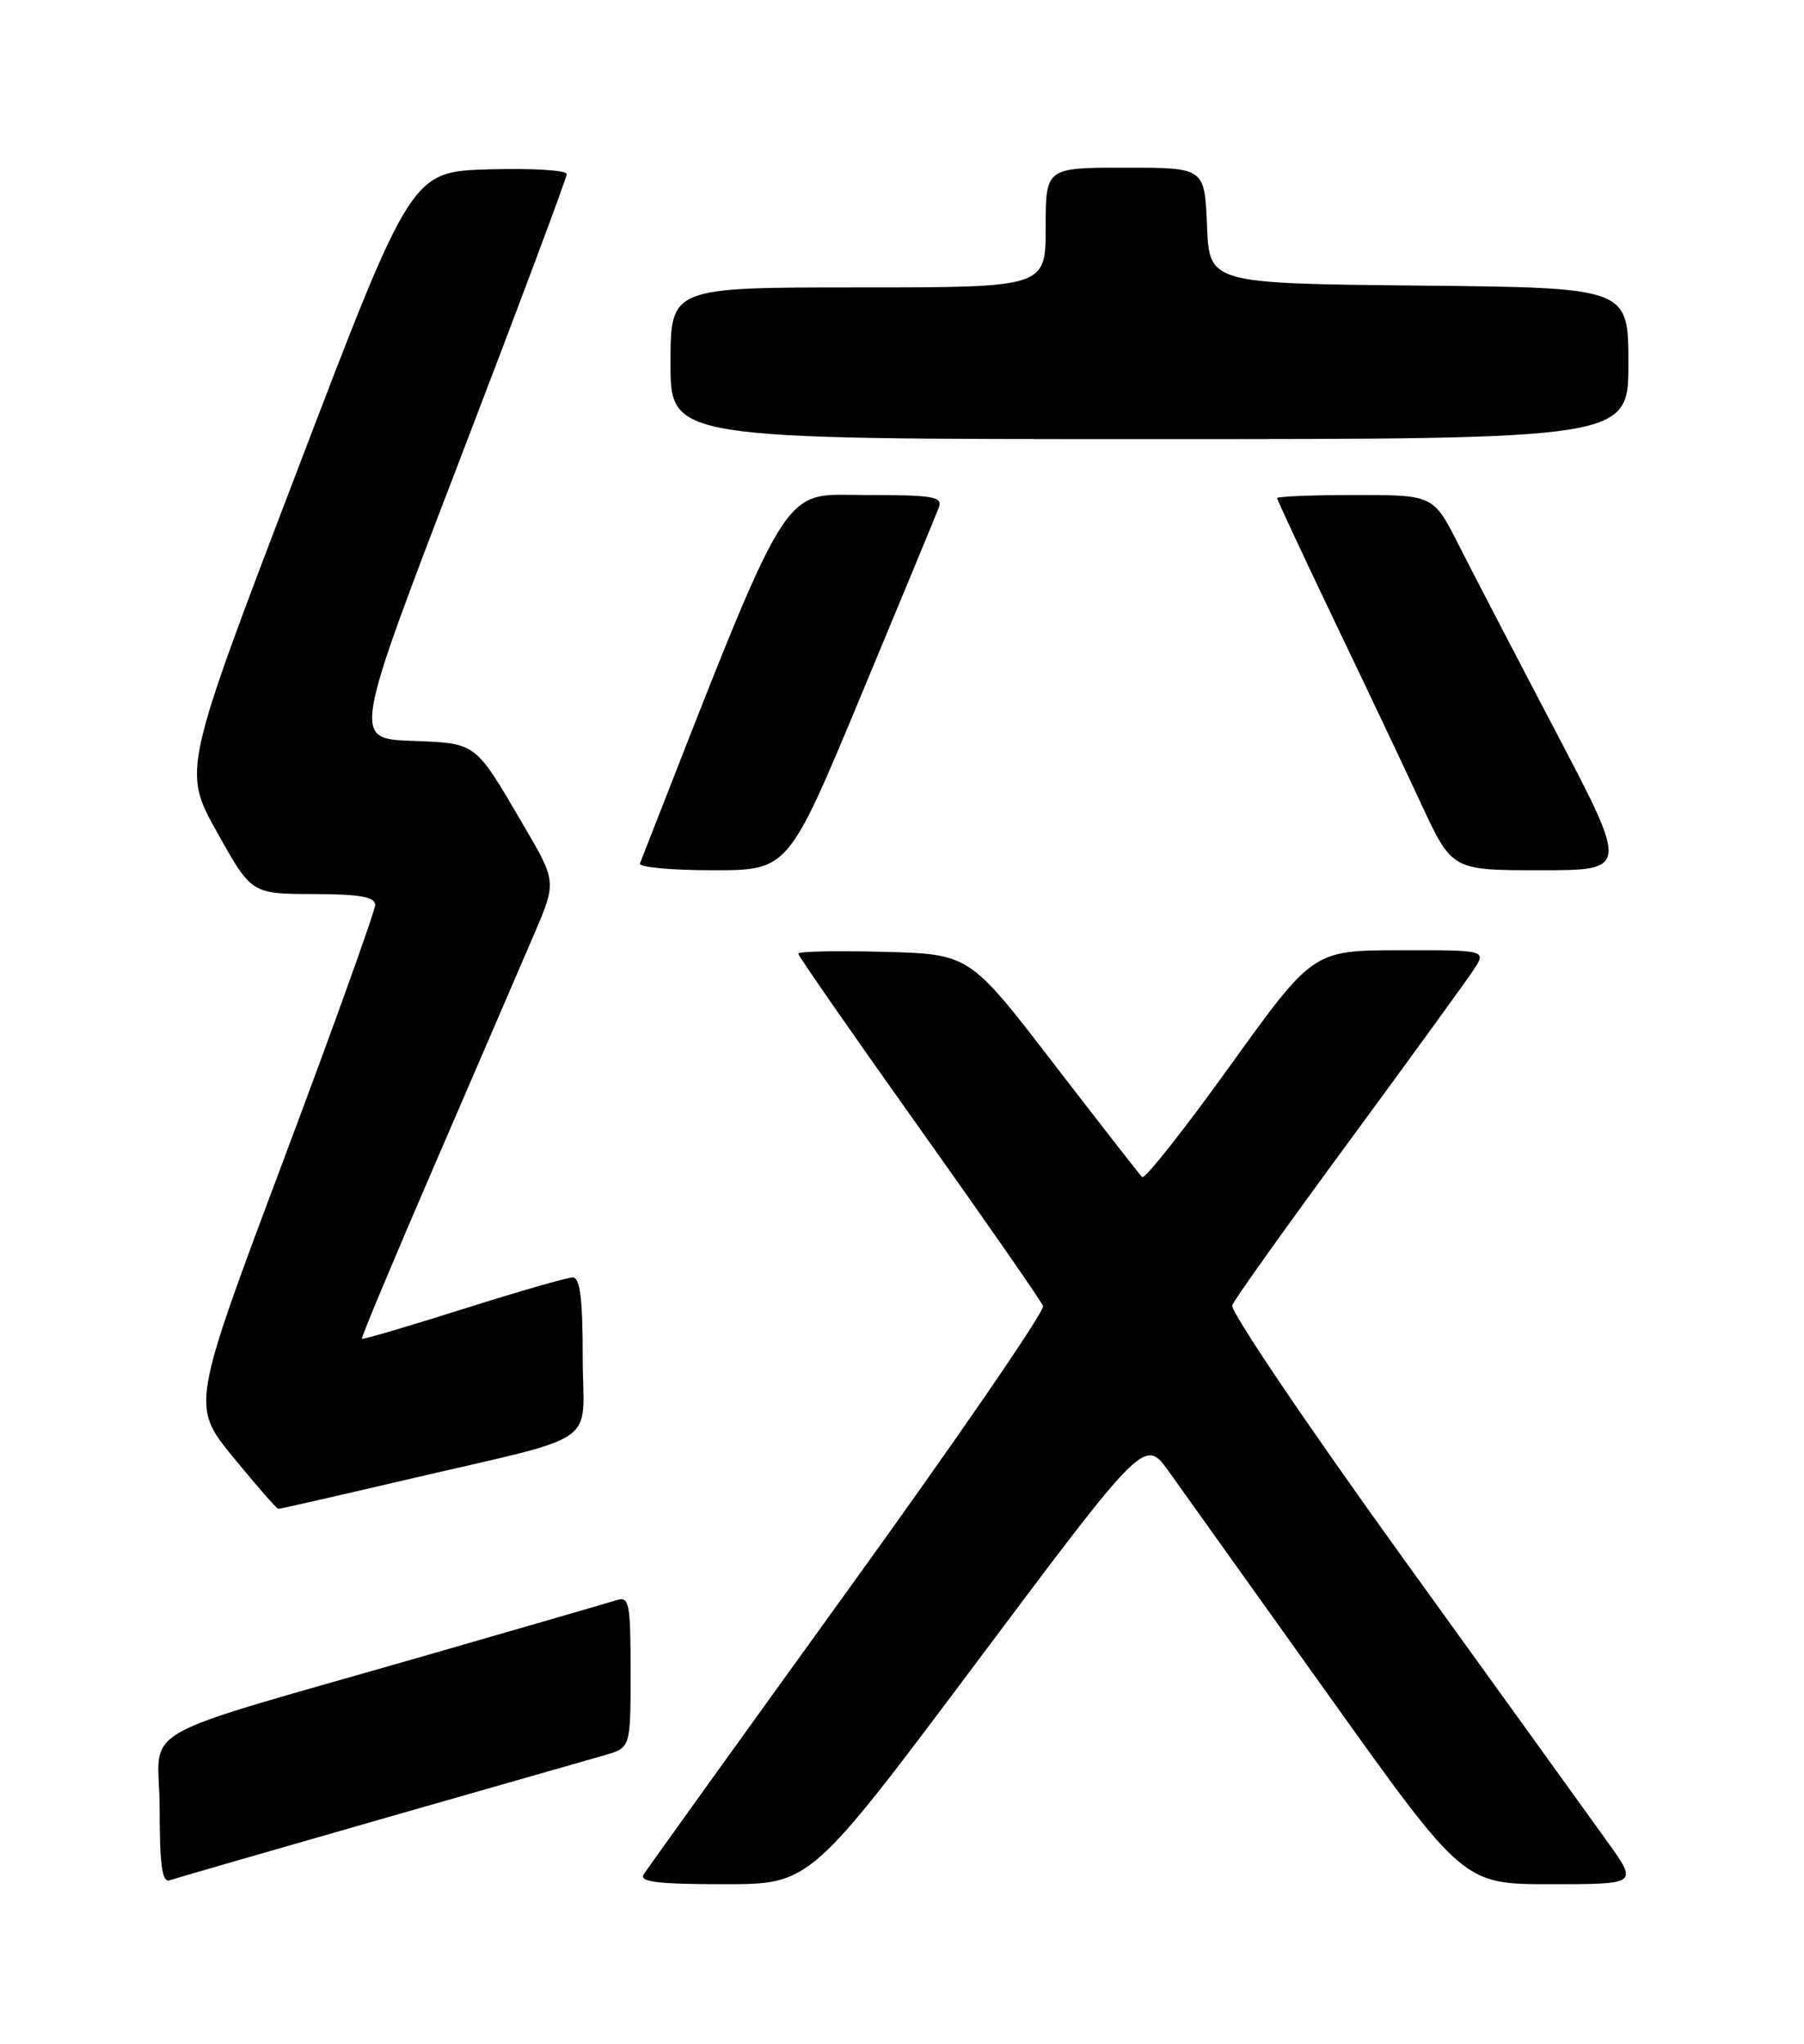 <?xml version="1.0" encoding="UTF-8" standalone="no"?>
<!DOCTYPE svg PUBLIC "-//W3C//DTD SVG 1.1//EN" "http://www.w3.org/Graphics/SVG/1.1/DTD/svg11.dtd" >
<svg xmlns="http://www.w3.org/2000/svg" xmlns:xlink="http://www.w3.org/1999/xlink" version="1.1" viewBox="0 0 226 256">
 <g >
 <path fill="currentColor"
d=" M 47.50 227.92 C 61.25 223.99 73.96 220.35 75.75 219.84 C 79.00 218.91 79.00 218.91 79.00 209.39 C 79.00 200.78 78.83 199.92 77.25 200.42 C 76.29 200.72 66.05 203.69 54.50 207.02 C 15.42 218.29 20.00 215.70 20.00 226.51 C 20.00 233.61 20.31 235.83 21.25 235.51 C 21.94 235.27 33.75 231.86 47.50 227.92 Z  M 122.47 208.04 C 143.41 180.08 143.41 180.08 146.45 184.34 C 148.13 186.69 157.11 199.27 166.42 212.30 C 183.34 236.00 183.34 236.00 194.26 236.00 C 205.19 236.00 205.19 236.00 201.42 230.75 C 199.35 227.86 187.80 211.84 175.76 195.15 C 163.72 178.45 154.09 164.20 154.37 163.48 C 154.65 162.76 161.19 153.58 168.92 143.08 C 176.64 132.58 183.70 122.86 184.60 121.49 C 186.23 119.00 186.23 119.00 175.37 119.02 C 164.50 119.04 164.50 119.04 154.08 133.52 C 148.36 141.48 143.41 147.74 143.08 147.43 C 142.76 147.11 137.76 140.70 131.97 133.18 C 121.45 119.50 121.45 119.50 110.72 119.22 C 104.83 119.06 100.00 119.16 100.00 119.44 C 100.00 119.72 106.80 129.51 115.12 141.20 C 123.43 152.88 130.43 162.95 130.67 163.58 C 130.91 164.20 119.92 180.21 106.24 199.14 C 92.57 218.08 81.04 234.12 80.63 234.79 C 80.06 235.71 82.48 236.00 90.71 236.00 C 101.53 236.00 101.53 236.00 122.47 208.04 Z  M 50.37 185.46 C 75.93 179.47 73.00 181.48 73.00 169.96 C 73.00 162.66 72.67 160.00 71.75 160.00 C 71.06 160.00 64.89 161.78 58.03 163.95 C 51.18 166.12 45.47 167.80 45.34 167.68 C 45.22 167.56 49.40 157.57 54.63 145.48 C 59.86 133.39 65.39 120.56 66.93 116.97 C 69.73 110.43 69.73 110.43 65.52 103.26 C 59.41 92.83 59.79 93.12 51.51 92.79 C 44.20 92.50 44.20 92.50 57.60 57.59 C 64.97 38.39 71.00 22.28 71.00 21.80 C 71.00 21.32 66.62 21.06 61.27 21.21 C 51.53 21.50 51.53 21.50 37.21 59.01 C 22.88 96.51 22.88 96.51 27.19 104.23 C 31.50 111.96 31.50 111.96 39.25 111.98 C 45.06 111.99 47.00 112.34 47.00 113.34 C 47.00 114.08 41.82 128.51 35.48 145.40 C 23.96 176.10 23.96 176.10 29.23 182.54 C 32.13 186.08 34.67 188.98 34.87 188.99 C 35.07 188.99 42.05 187.41 50.37 185.46 Z  M 107.86 87.13 C 112.87 75.10 117.25 64.52 117.59 63.63 C 118.14 62.19 117.05 62.00 108.31 62.00 C 97.63 62.00 99.34 59.20 80.17 108.15 C 79.98 108.62 84.09 109.00 89.29 109.00 C 98.75 109.00 98.75 109.00 107.86 87.13 Z  M 194.96 91.75 C 189.98 82.26 184.48 71.69 182.74 68.25 C 179.57 62.00 179.57 62.00 169.79 62.00 C 164.40 62.00 160.00 62.18 160.00 62.39 C 160.00 62.61 163.20 69.47 167.11 77.64 C 171.03 85.81 175.96 96.21 178.07 100.75 C 181.91 109.00 181.91 109.00 192.96 109.00 C 204.01 109.00 204.01 109.00 194.96 91.75 Z  M 204.00 45.52 C 204.00 36.03 204.00 36.03 177.75 35.77 C 151.50 35.50 151.50 35.50 151.21 28.25 C 150.91 21.00 150.91 21.00 140.96 21.00 C 131.00 21.00 131.00 21.00 131.00 28.50 C 131.00 36.00 131.00 36.00 107.50 36.00 C 84.00 36.00 84.00 36.00 84.00 45.50 C 84.00 55.00 84.00 55.00 144.00 55.00 C 204.00 55.00 204.00 55.00 204.00 45.52 Z "/>
</g>
</svg>